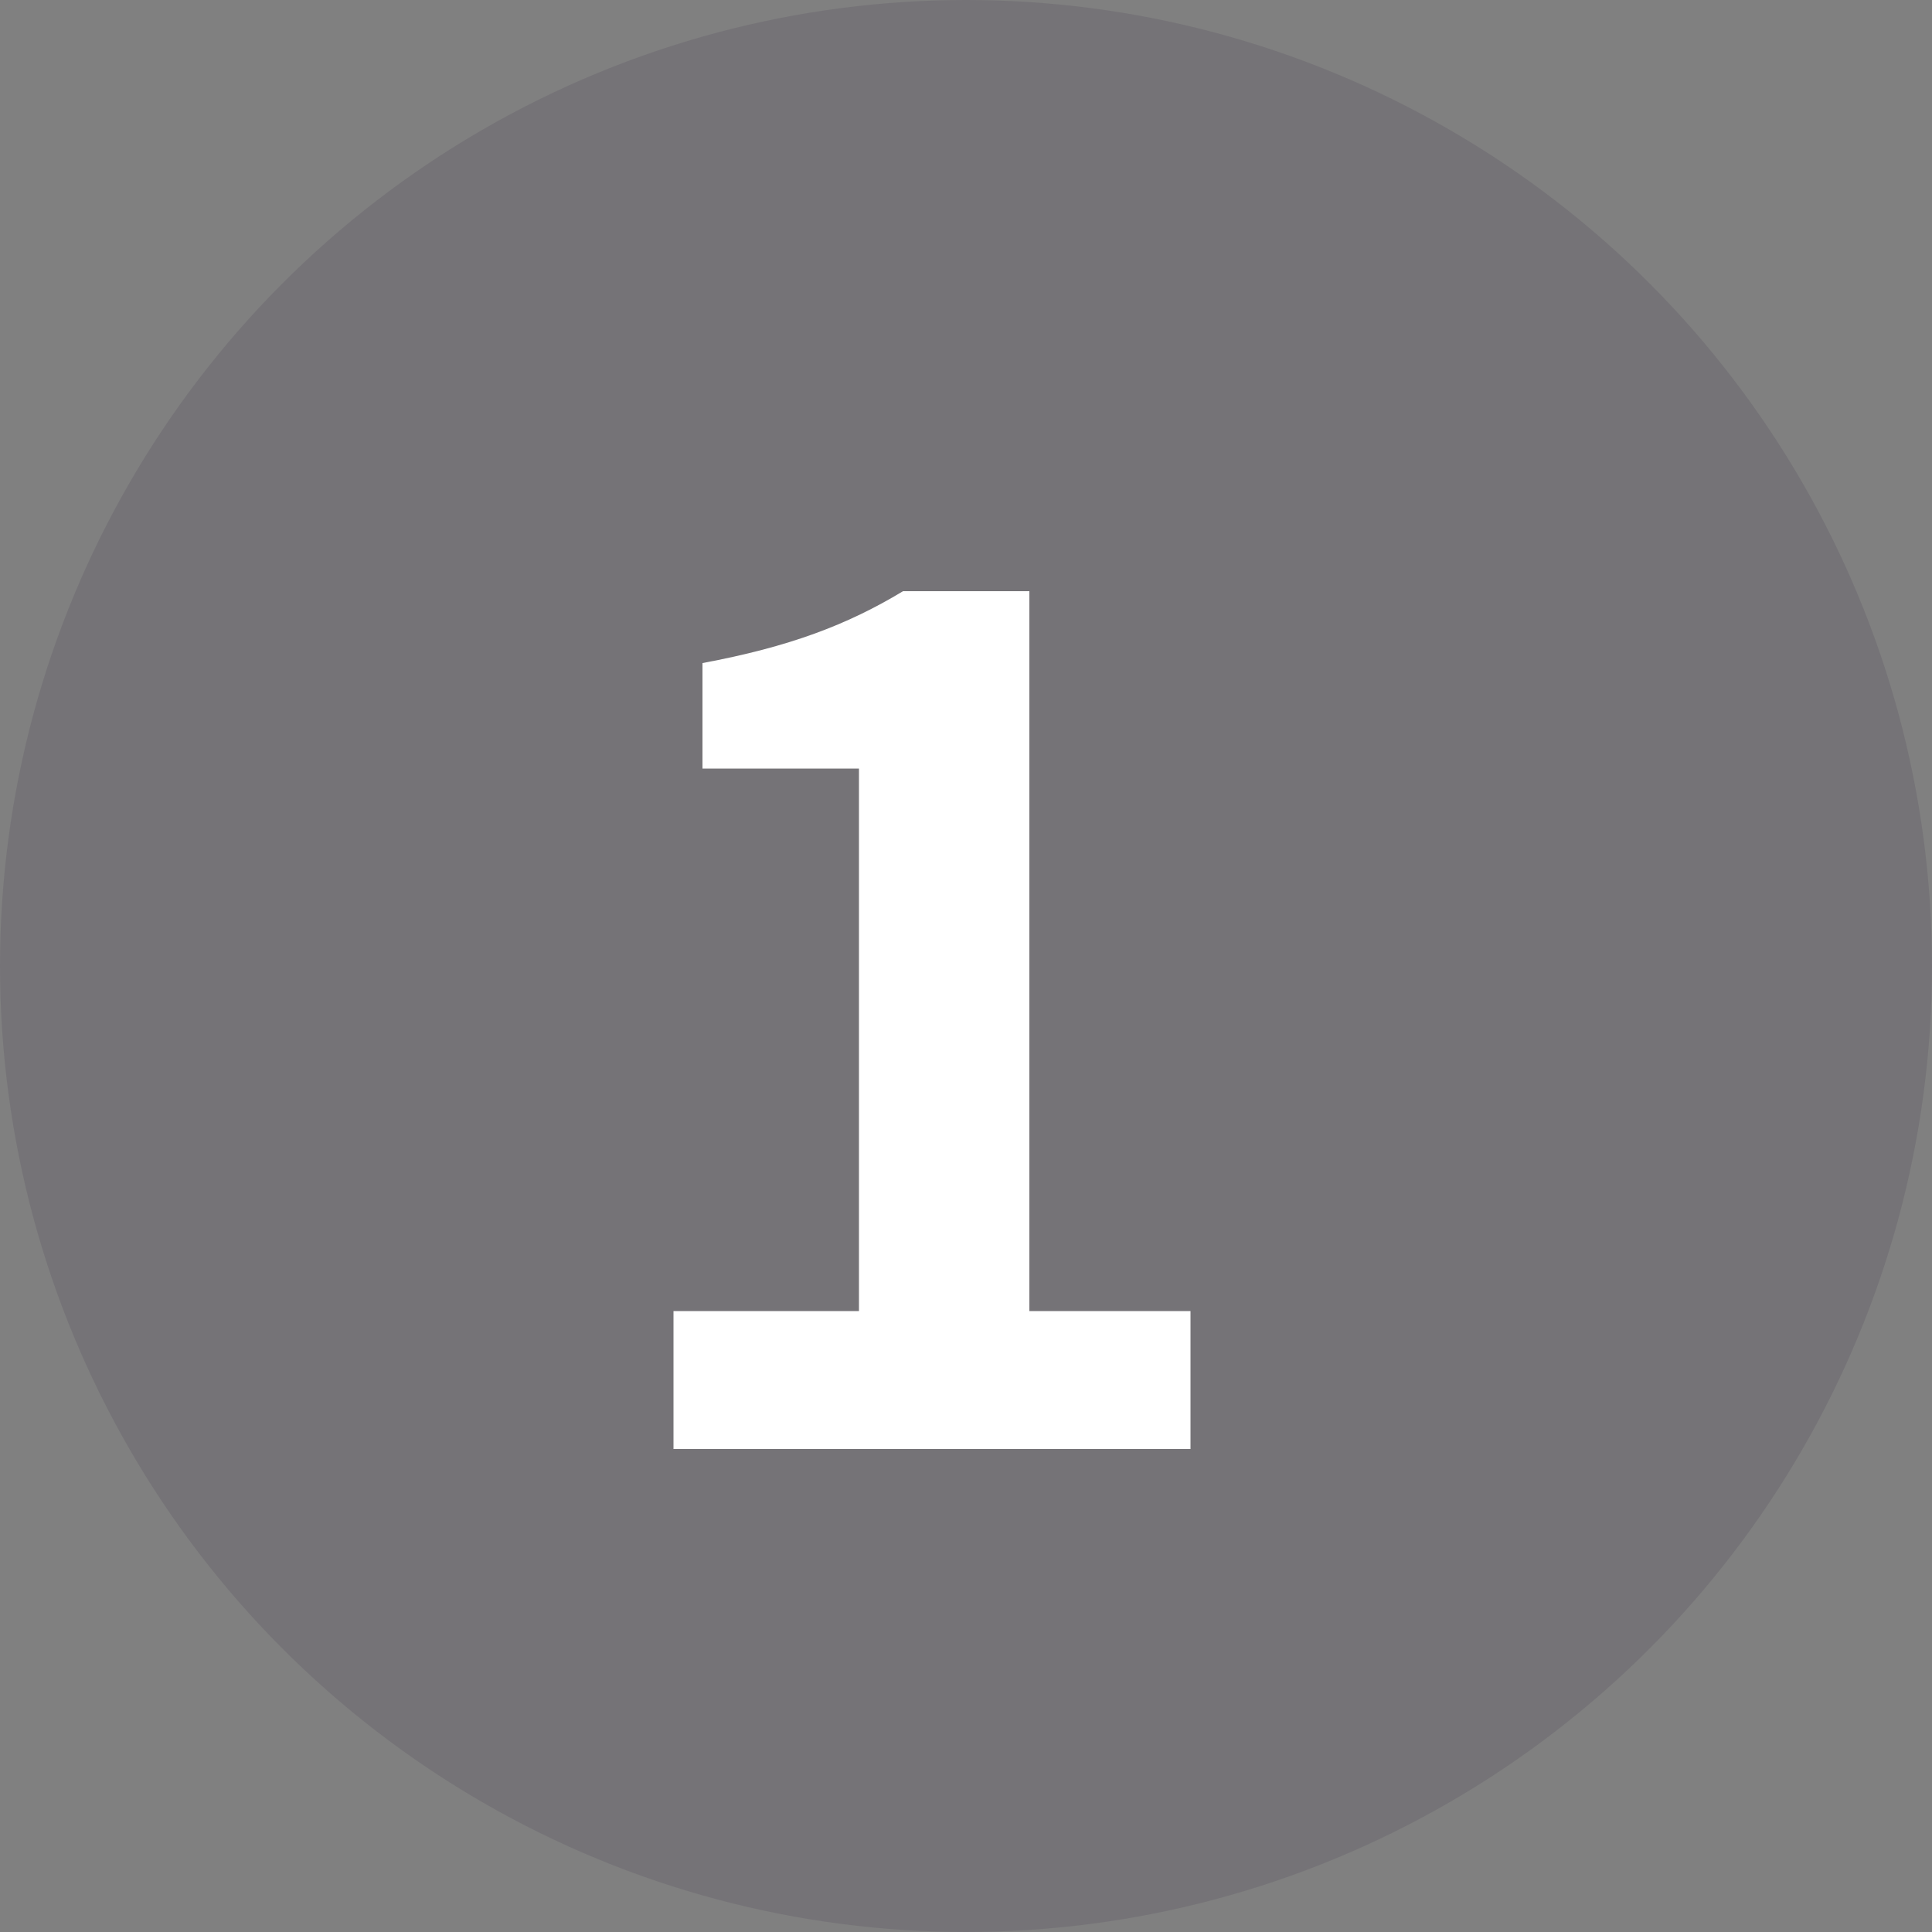 <svg width="20" height="20" viewBox="0 0 20 20" fill="none" xmlns="http://www.w3.org/2000/svg">
<rect x="0" y="0" width="20" height="20" fill="#808080" stroke="none"/>
<circle cx="10" cy="10" r="10" fill="#1D0430" fill-opacity="0.1"/>
<path d="M6.972 15V13.572H8.892V7.956H7.272V6.864C8.172 6.696 8.772 6.468 9.348 6.12H10.656V13.572H12.324V15H6.972Z" fill="white"/>
</svg>
